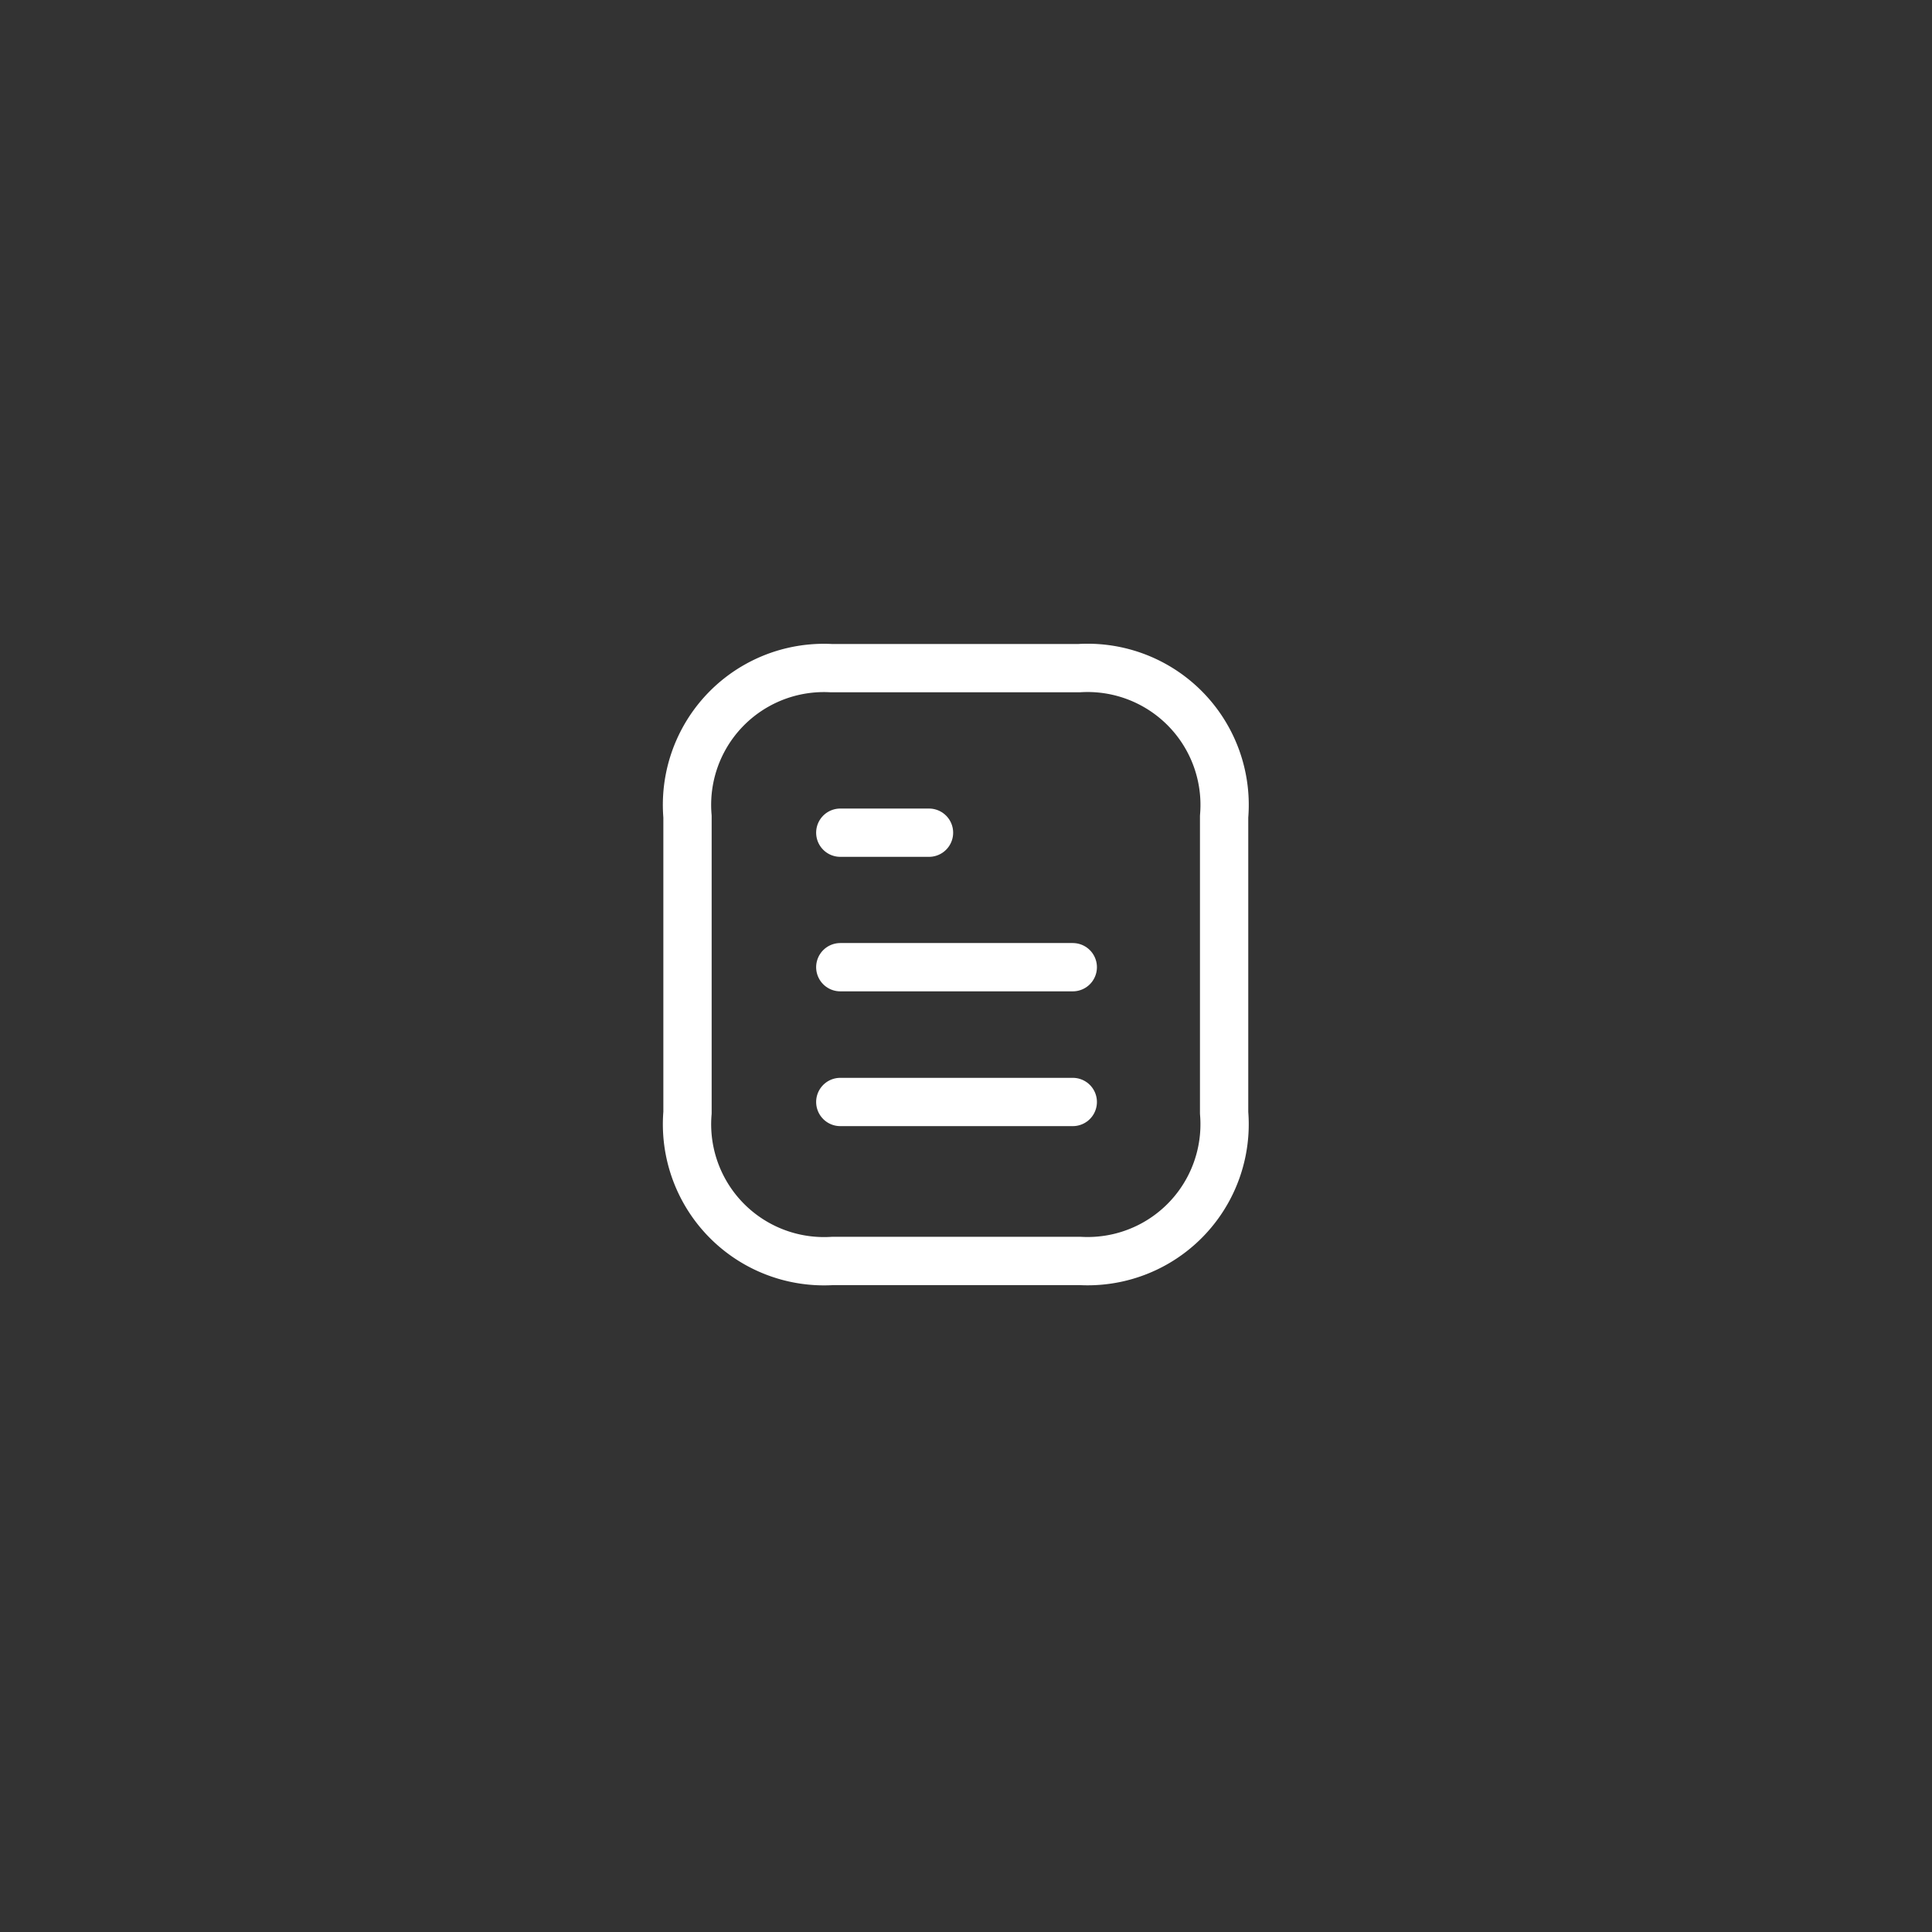 <svg xmlns="http://www.w3.org/2000/svg" width="60" height="60" viewBox="0 0 60 60">
  <rect x="0" y="0" width="60" height="60" fill="#333333" stroke="none"/>
  <defs>
    <style>
      .cls-1, .cls-2 {
        fill: none;
      }

      .cls-2 {
        stroke: #fff;
        stroke-linecap: round;
        stroke-linejoin: round;
        stroke-miterlimit: 10;
        stroke-width: 1.5px;
      }
    </style>
  </defs>
  <g id="btn_unit_price" transform="translate(0 -120)">
    <rect id="사각형_73" data-name="사각형 73" class="cls-1" width="60" height="60" transform="translate(0 120)"/>
    <g id="Iconly_Light_Document" data-name="Iconly/Light/Document" transform="translate(17.6 138)">
      <g id="Document" transform="translate(3 2)">
        <path id="Stroke_1" data-name="Stroke 1" class="cls-2" d="M7.22.5H0" transform="translate(5.496 13.723)"/>
        <path id="Stroke_2" data-name="Stroke 2" class="cls-2" d="M7.22.5H0" transform="translate(5.496 9.537)"/>
        <path id="Stroke_3" data-name="Stroke 3" class="cls-2" d="M2.755.5H0" transform="translate(5.496 5.36)"/>
        <path id="Stroke_4" data-name="Stroke 4" class="cls-2" d="M12.158,0,4.469,0A4.251,4.251,0,0,0,0,4.607v9.2A4.254,4.254,0,0,0,4.506,18.41l7.689,0a4.252,4.252,0,0,0,4.47-4.6v-9.2A4.255,4.255,0,0,0,12.158,0Z" transform="translate(0.751 0.75)"/>
      </g>
    </g>
  </g>
</svg>
